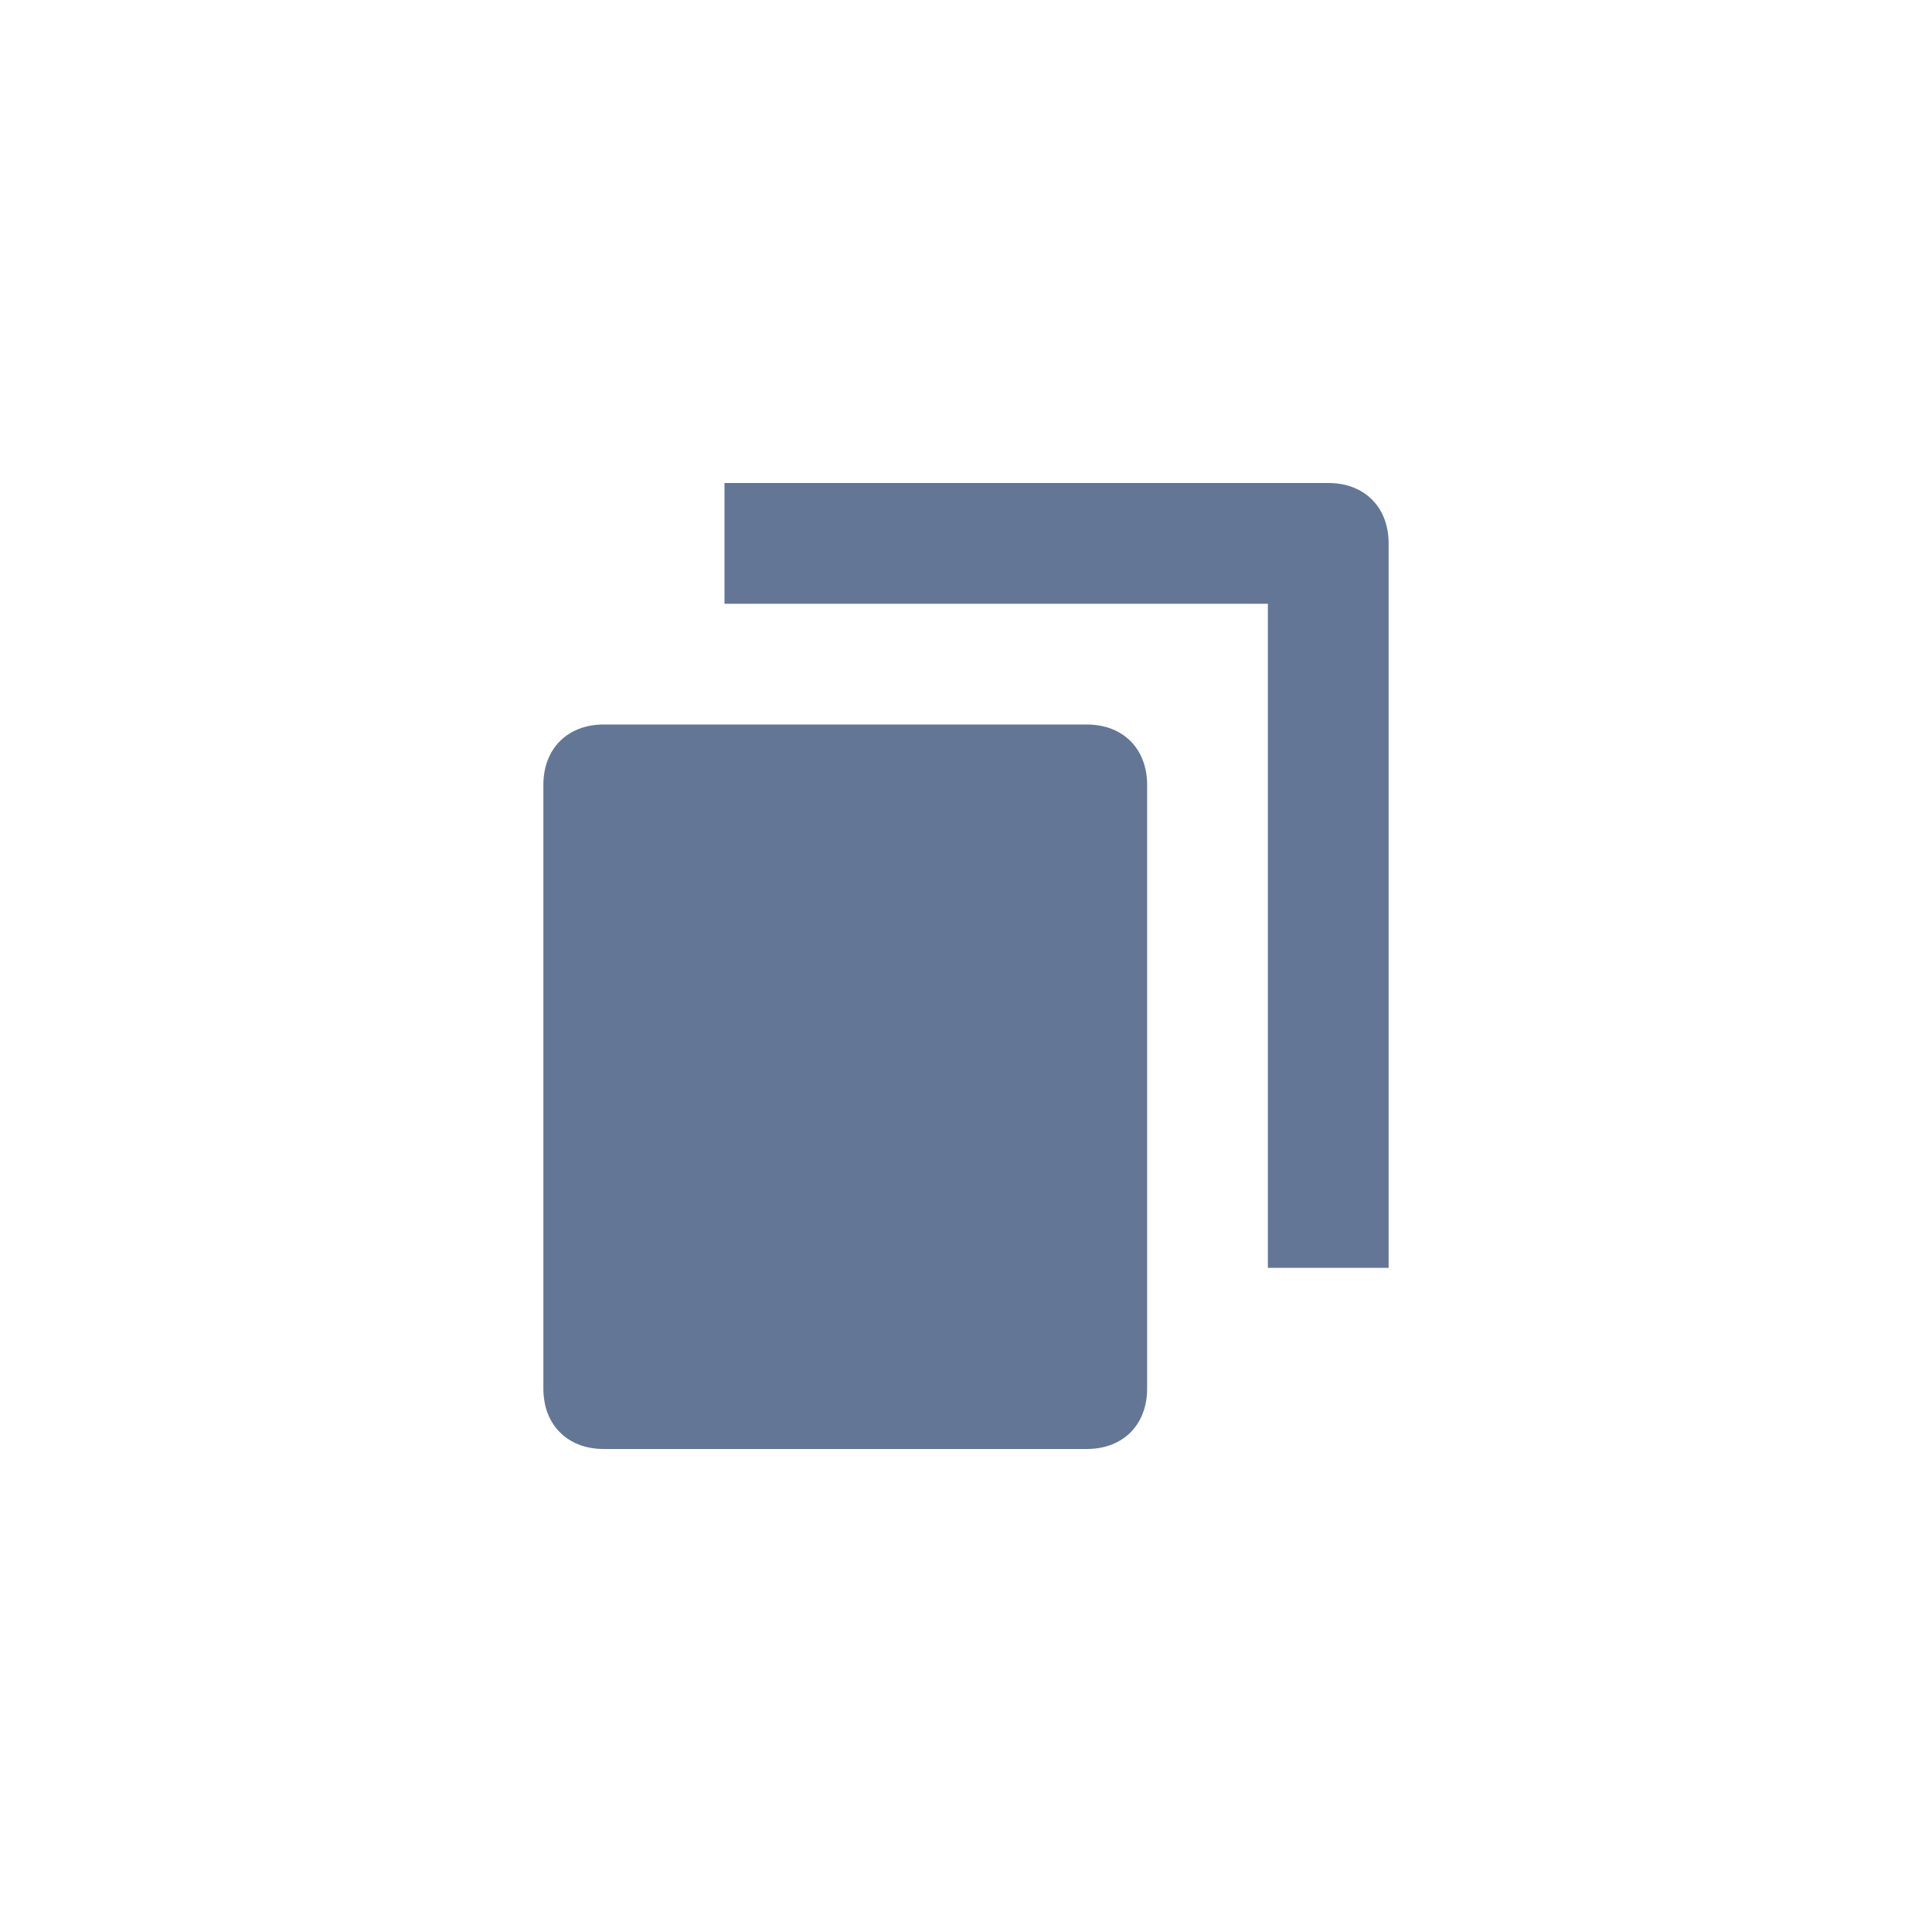 <svg width="24" height="24" viewBox="0 0 24 24" fill="none" xmlns="http://www.w3.org/2000/svg">
<path d="M13.5 9H7.5C7.05 9 6.75 9.3 6.75 9.75V17.25C6.75 17.7 7.05 18 7.5 18H13.5C13.95 18 14.25 17.7 14.25 17.25V9.75C14.25 9.3 13.95 9 13.5 9Z" fill="#647696"/>
<path d="M16.5 6H9V7.5H15.75V15.75H17.25V6.75C17.25 6.3 16.95 6 16.5 6Z" fill="#647696"/>
</svg>
